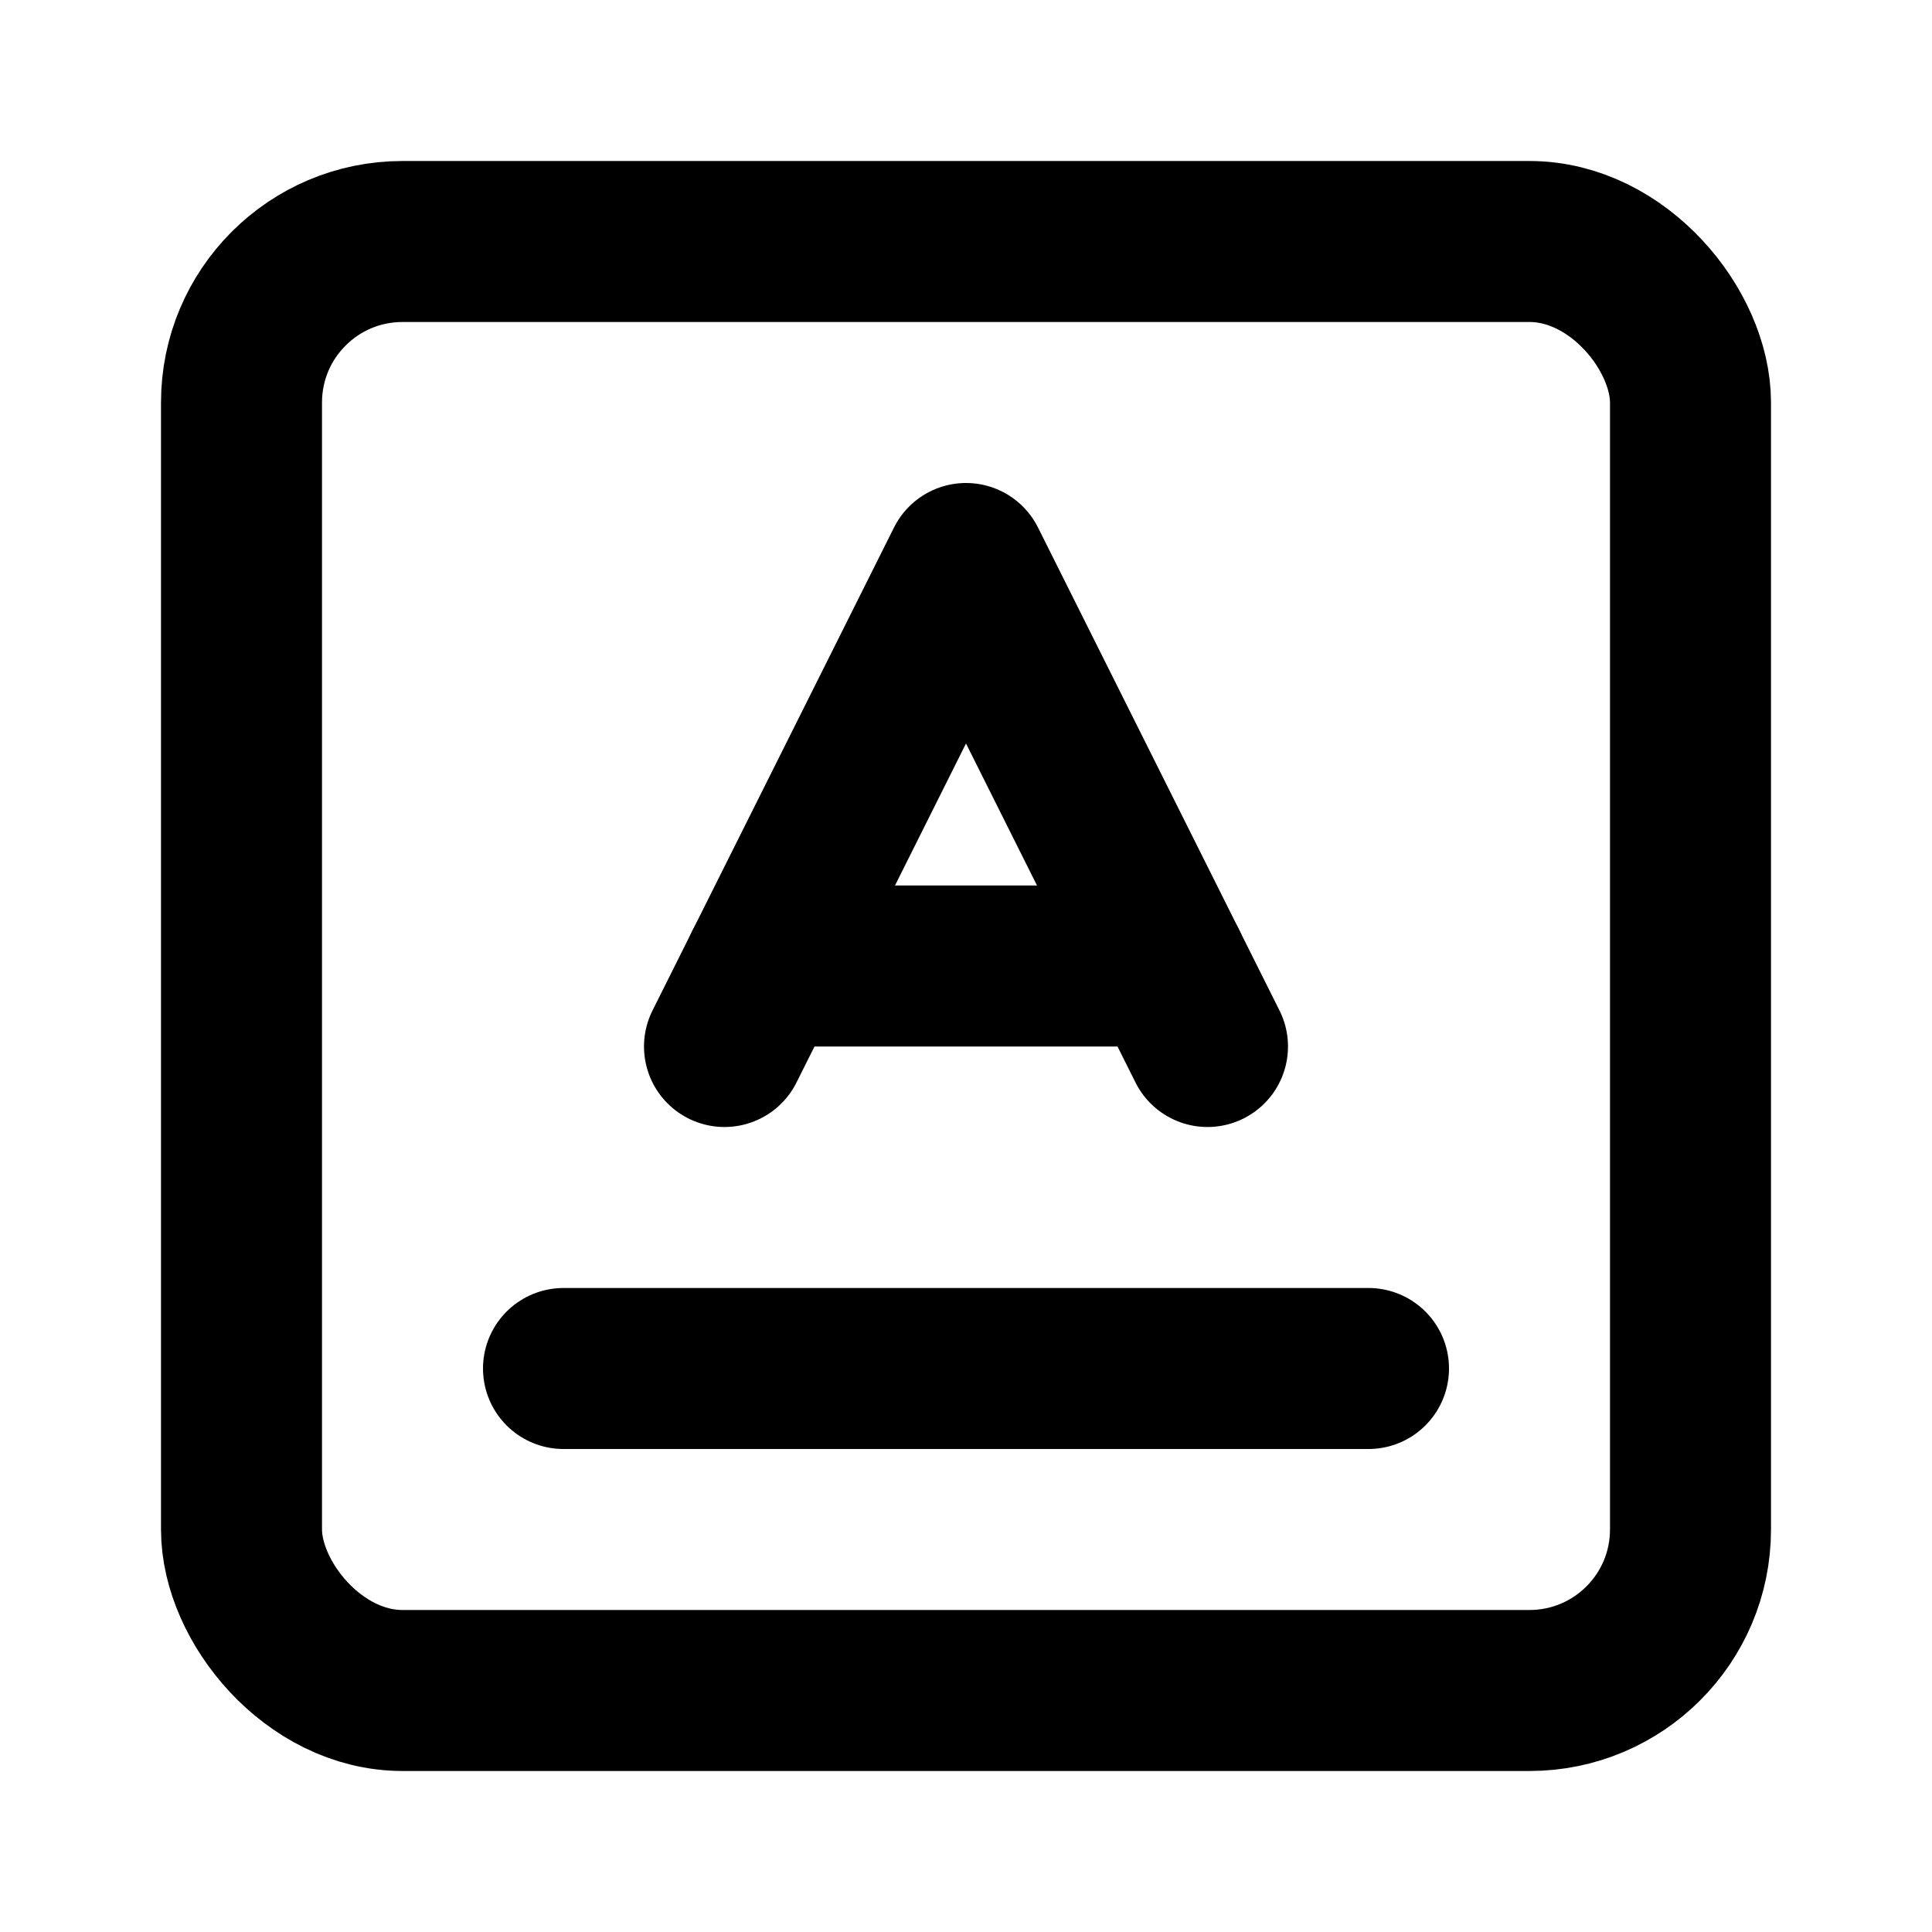 <!-- @license @lucide/lab v0.1.0 - ISC -->
<svg
  class="lucide lucide-baseline-square"
  xmlns="http://www.w3.org/2000/svg"
  width="24"
  height="24"
  viewBox="0 0 24 24"
  fill="none"
  stroke="currentColor"
  stroke-width="2"
  stroke-linecap="round"
  stroke-linejoin="round"
>
  <rect width="18" height="18" x="3" y="3" rx="2" />
  <path d="M9.5 12h5" />
  <path d="m9 13 3-6 3 6" />
  <path d="M7 17h10" />
</svg>
